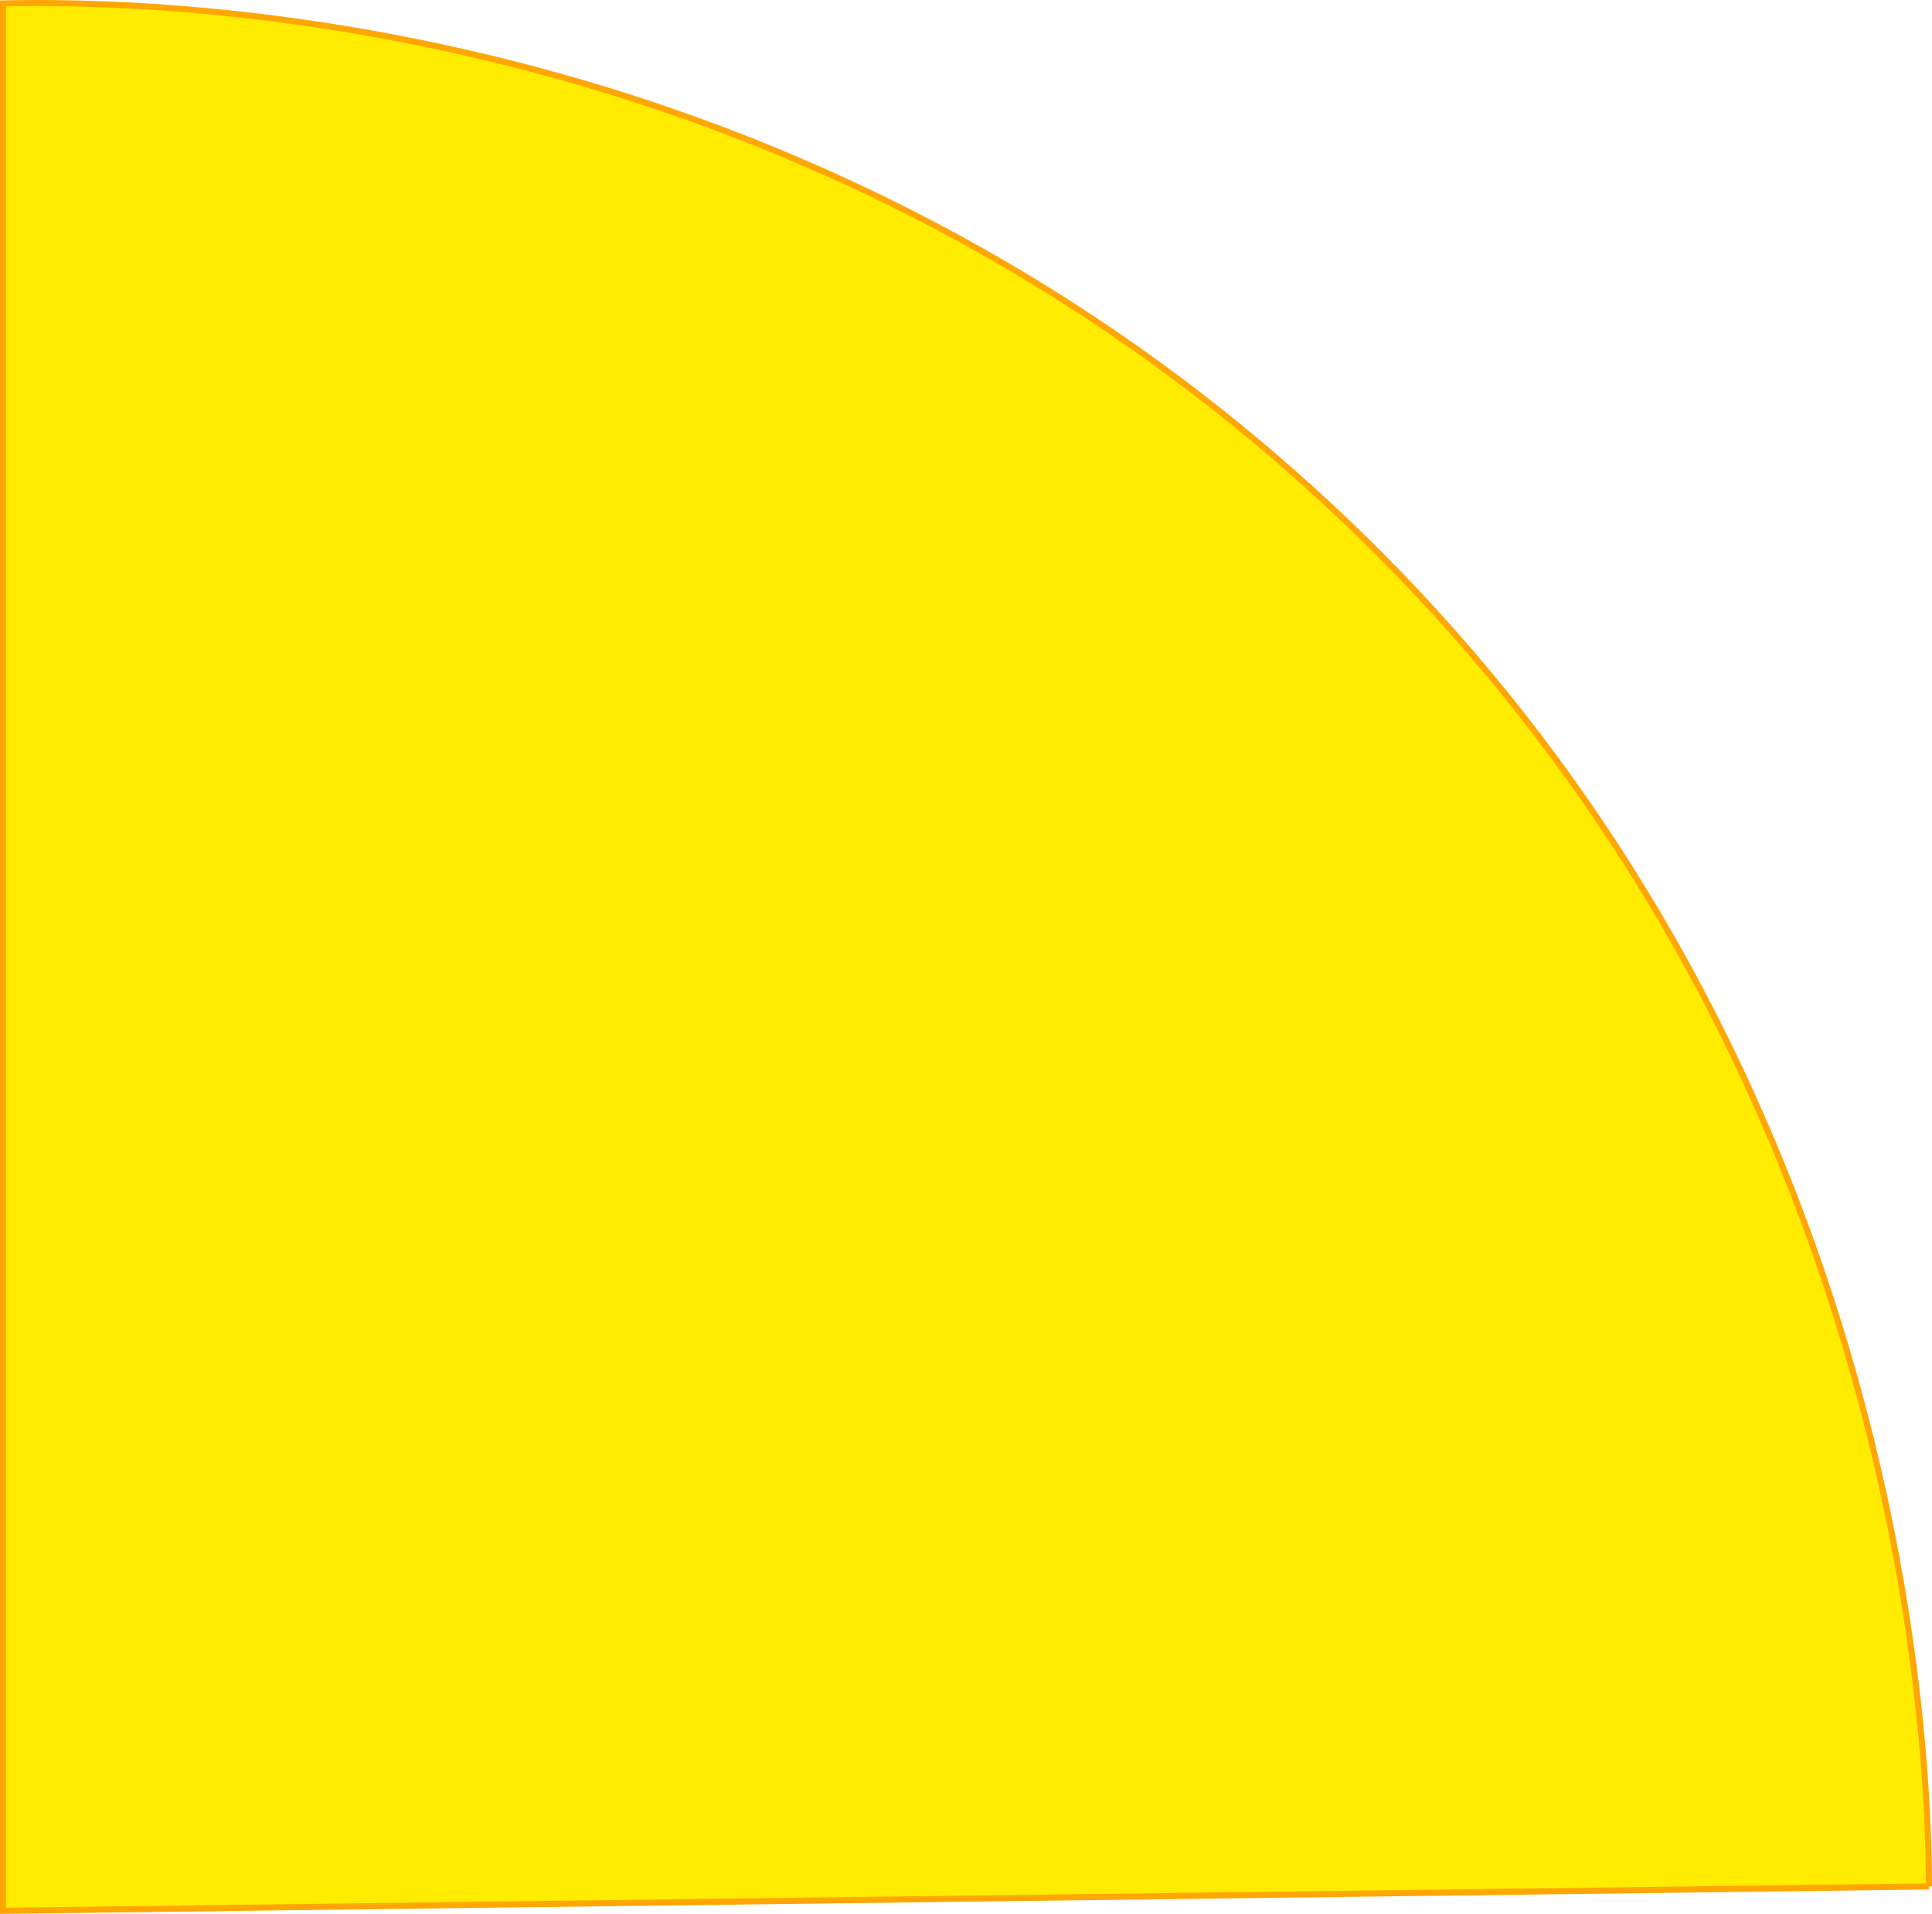 <?xml version="1.0" encoding="UTF-8"?>
<svg id="Layer_2" data-name="Layer 2" xmlns="http://www.w3.org/2000/svg" viewBox="0 0 317 314.07">
  <defs>
    <style>
      .cls-1 {
        fill: #ffec00;
        stroke: #ffa600;
        stroke-miterlimit: 10;
      }
    </style>
  </defs>
  <g id="Layer_2-2" data-name="Layer 2">
    <line class="cls-1" x1=".5" y1=".56" x2=".5" y2="313.56"/>
    <path class="cls-1" d="M316.5,309.56c-.06-19.57-2.44-139.42-101-229C127.31.41,23.28.09.5.56v313l316-4"/>
  </g>
</svg>